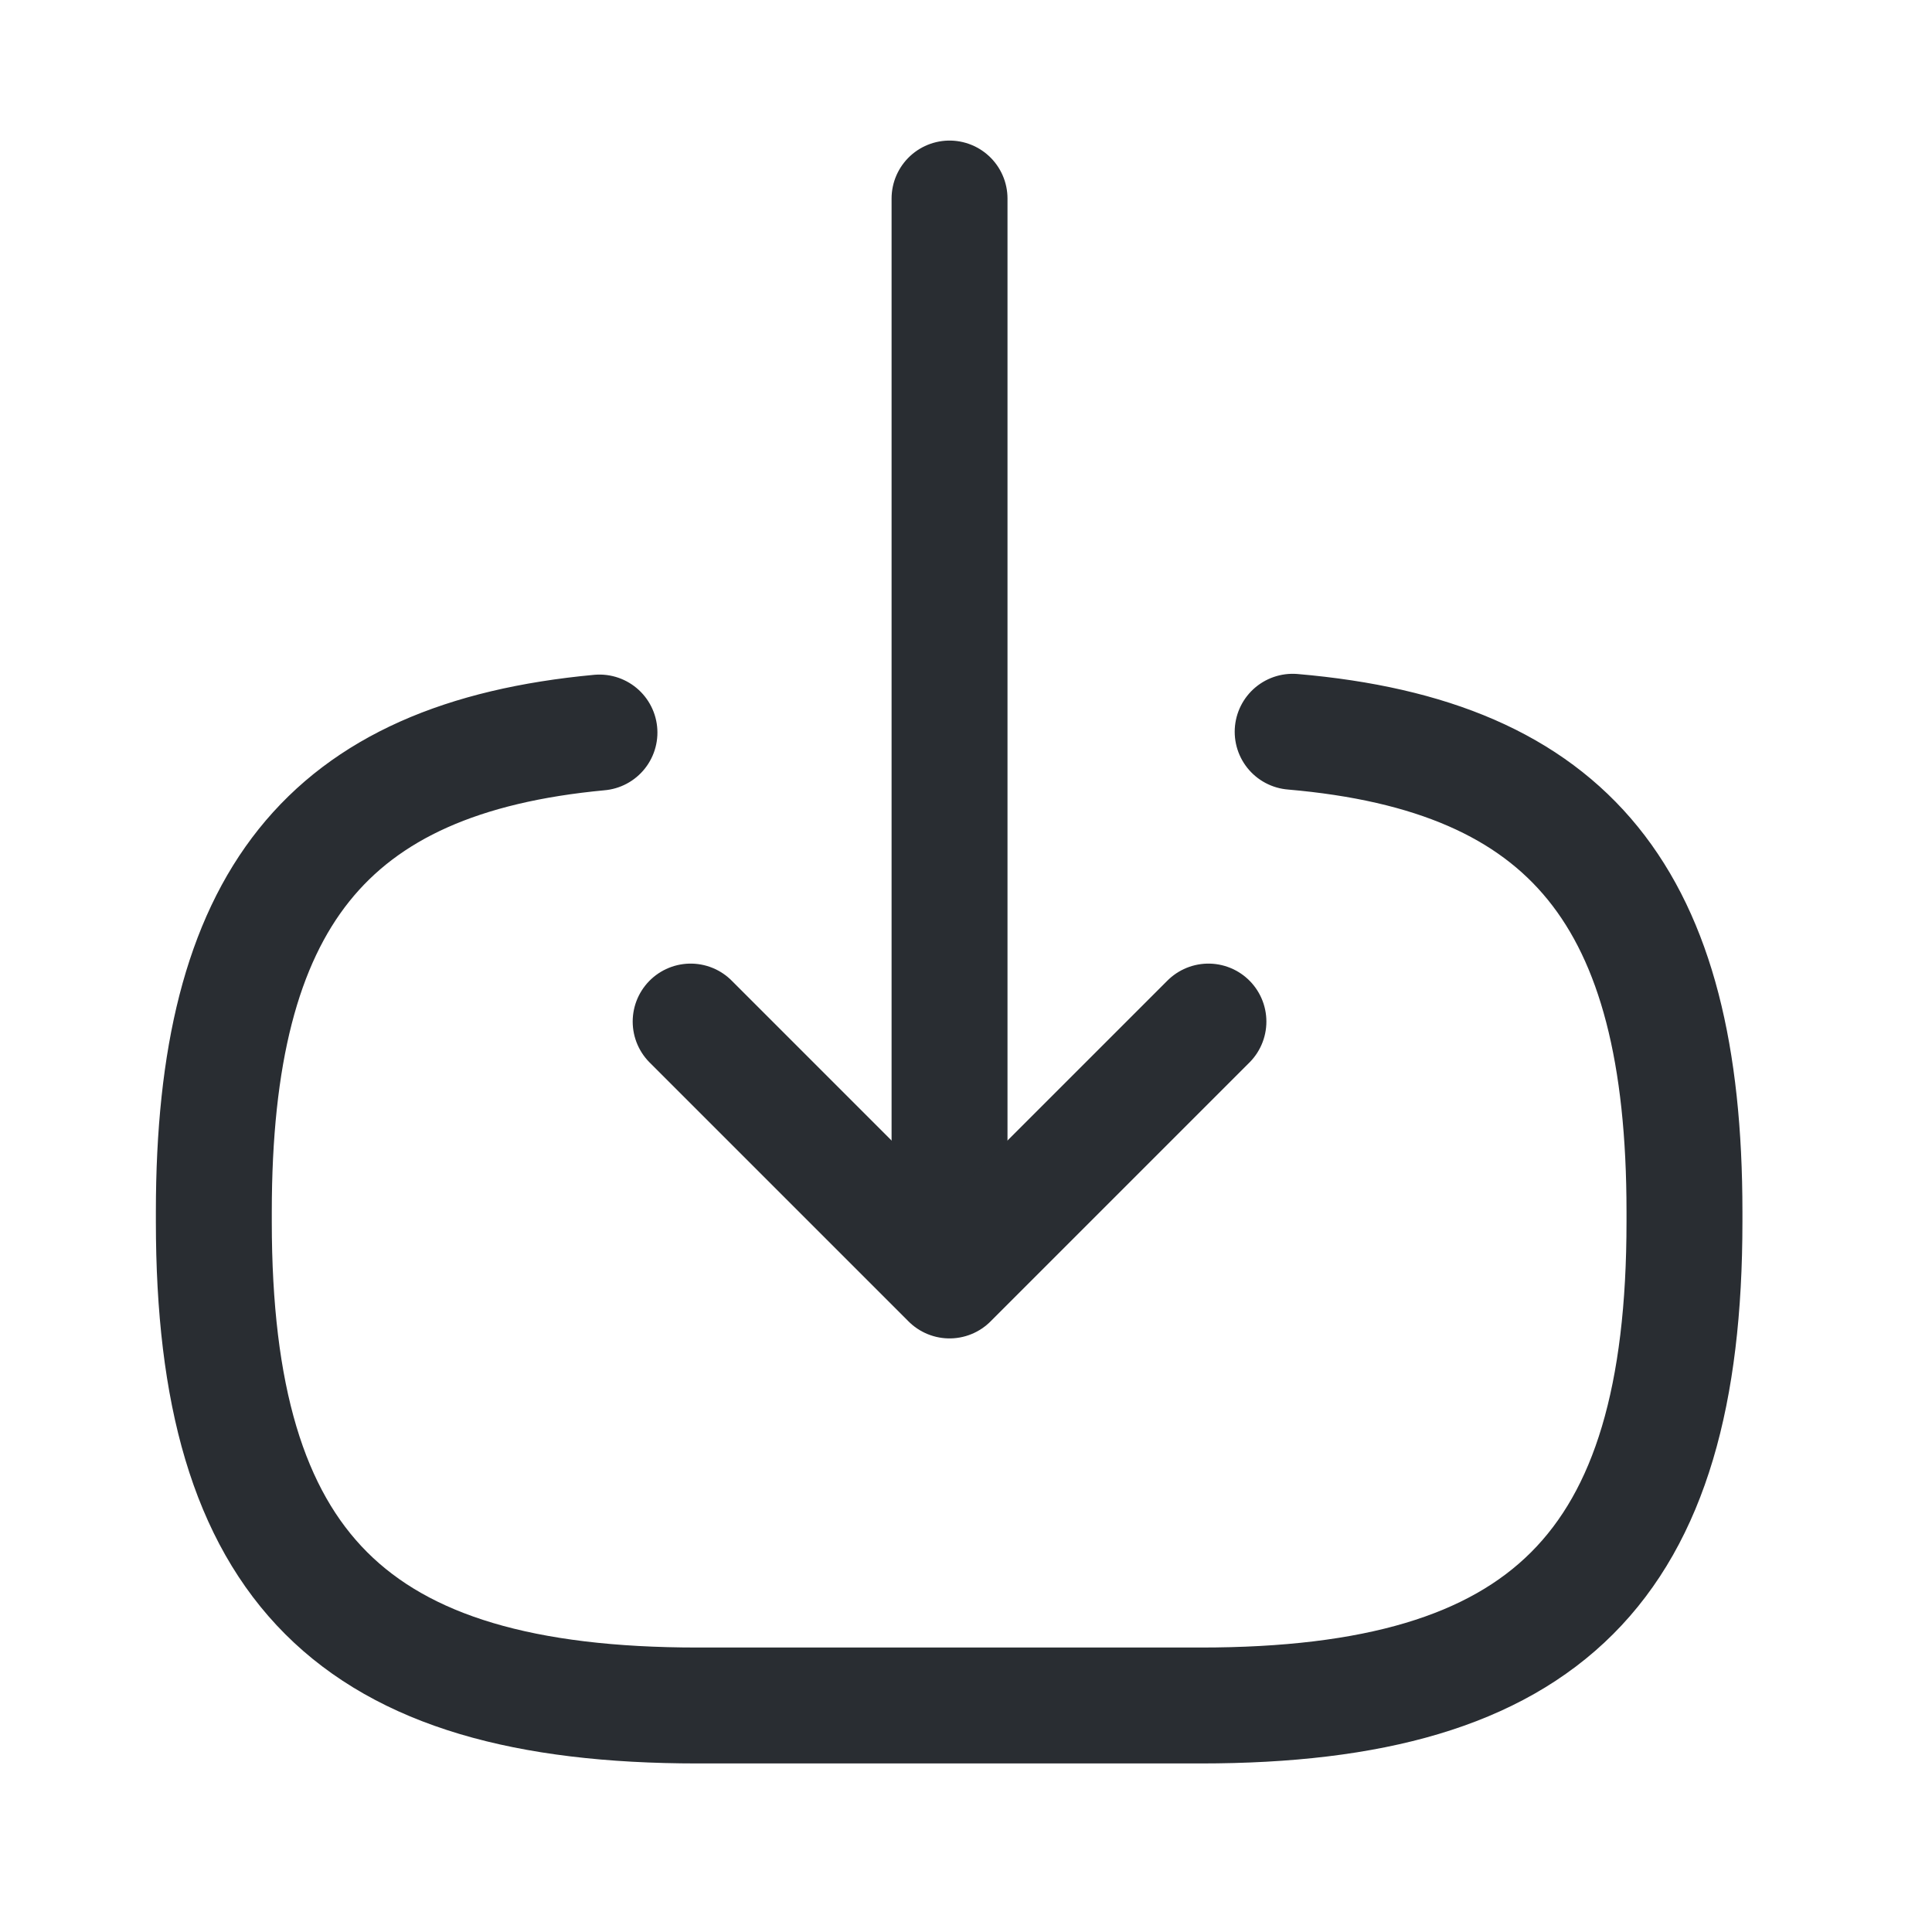 <svg width="25" height="25" viewBox="0 0 25 25" fill="none" xmlns="http://www.w3.org/2000/svg">
<path d="M16.727 9.469C20.327 9.779 21.797 11.629 21.797 15.679V15.809C21.797 20.279 20.007 22.069 15.537 22.069H9.027C4.557 22.069 2.767 20.279 2.767 15.809V15.679C2.767 11.659 4.217 9.809 7.757 9.479" stroke="#292D32" stroke-width="1.5" stroke-linecap="round" stroke-linejoin="round"/>
<path d="M12.287 2.569V15.449" stroke="#292D32" stroke-width="1.5" stroke-linecap="round" stroke-linejoin="round"/>
<path d="M15.637 13.219L12.287 16.569L8.937 13.219" stroke="#292D32" stroke-width="1.5" stroke-linecap="round" stroke-linejoin="round"/>
</svg>
